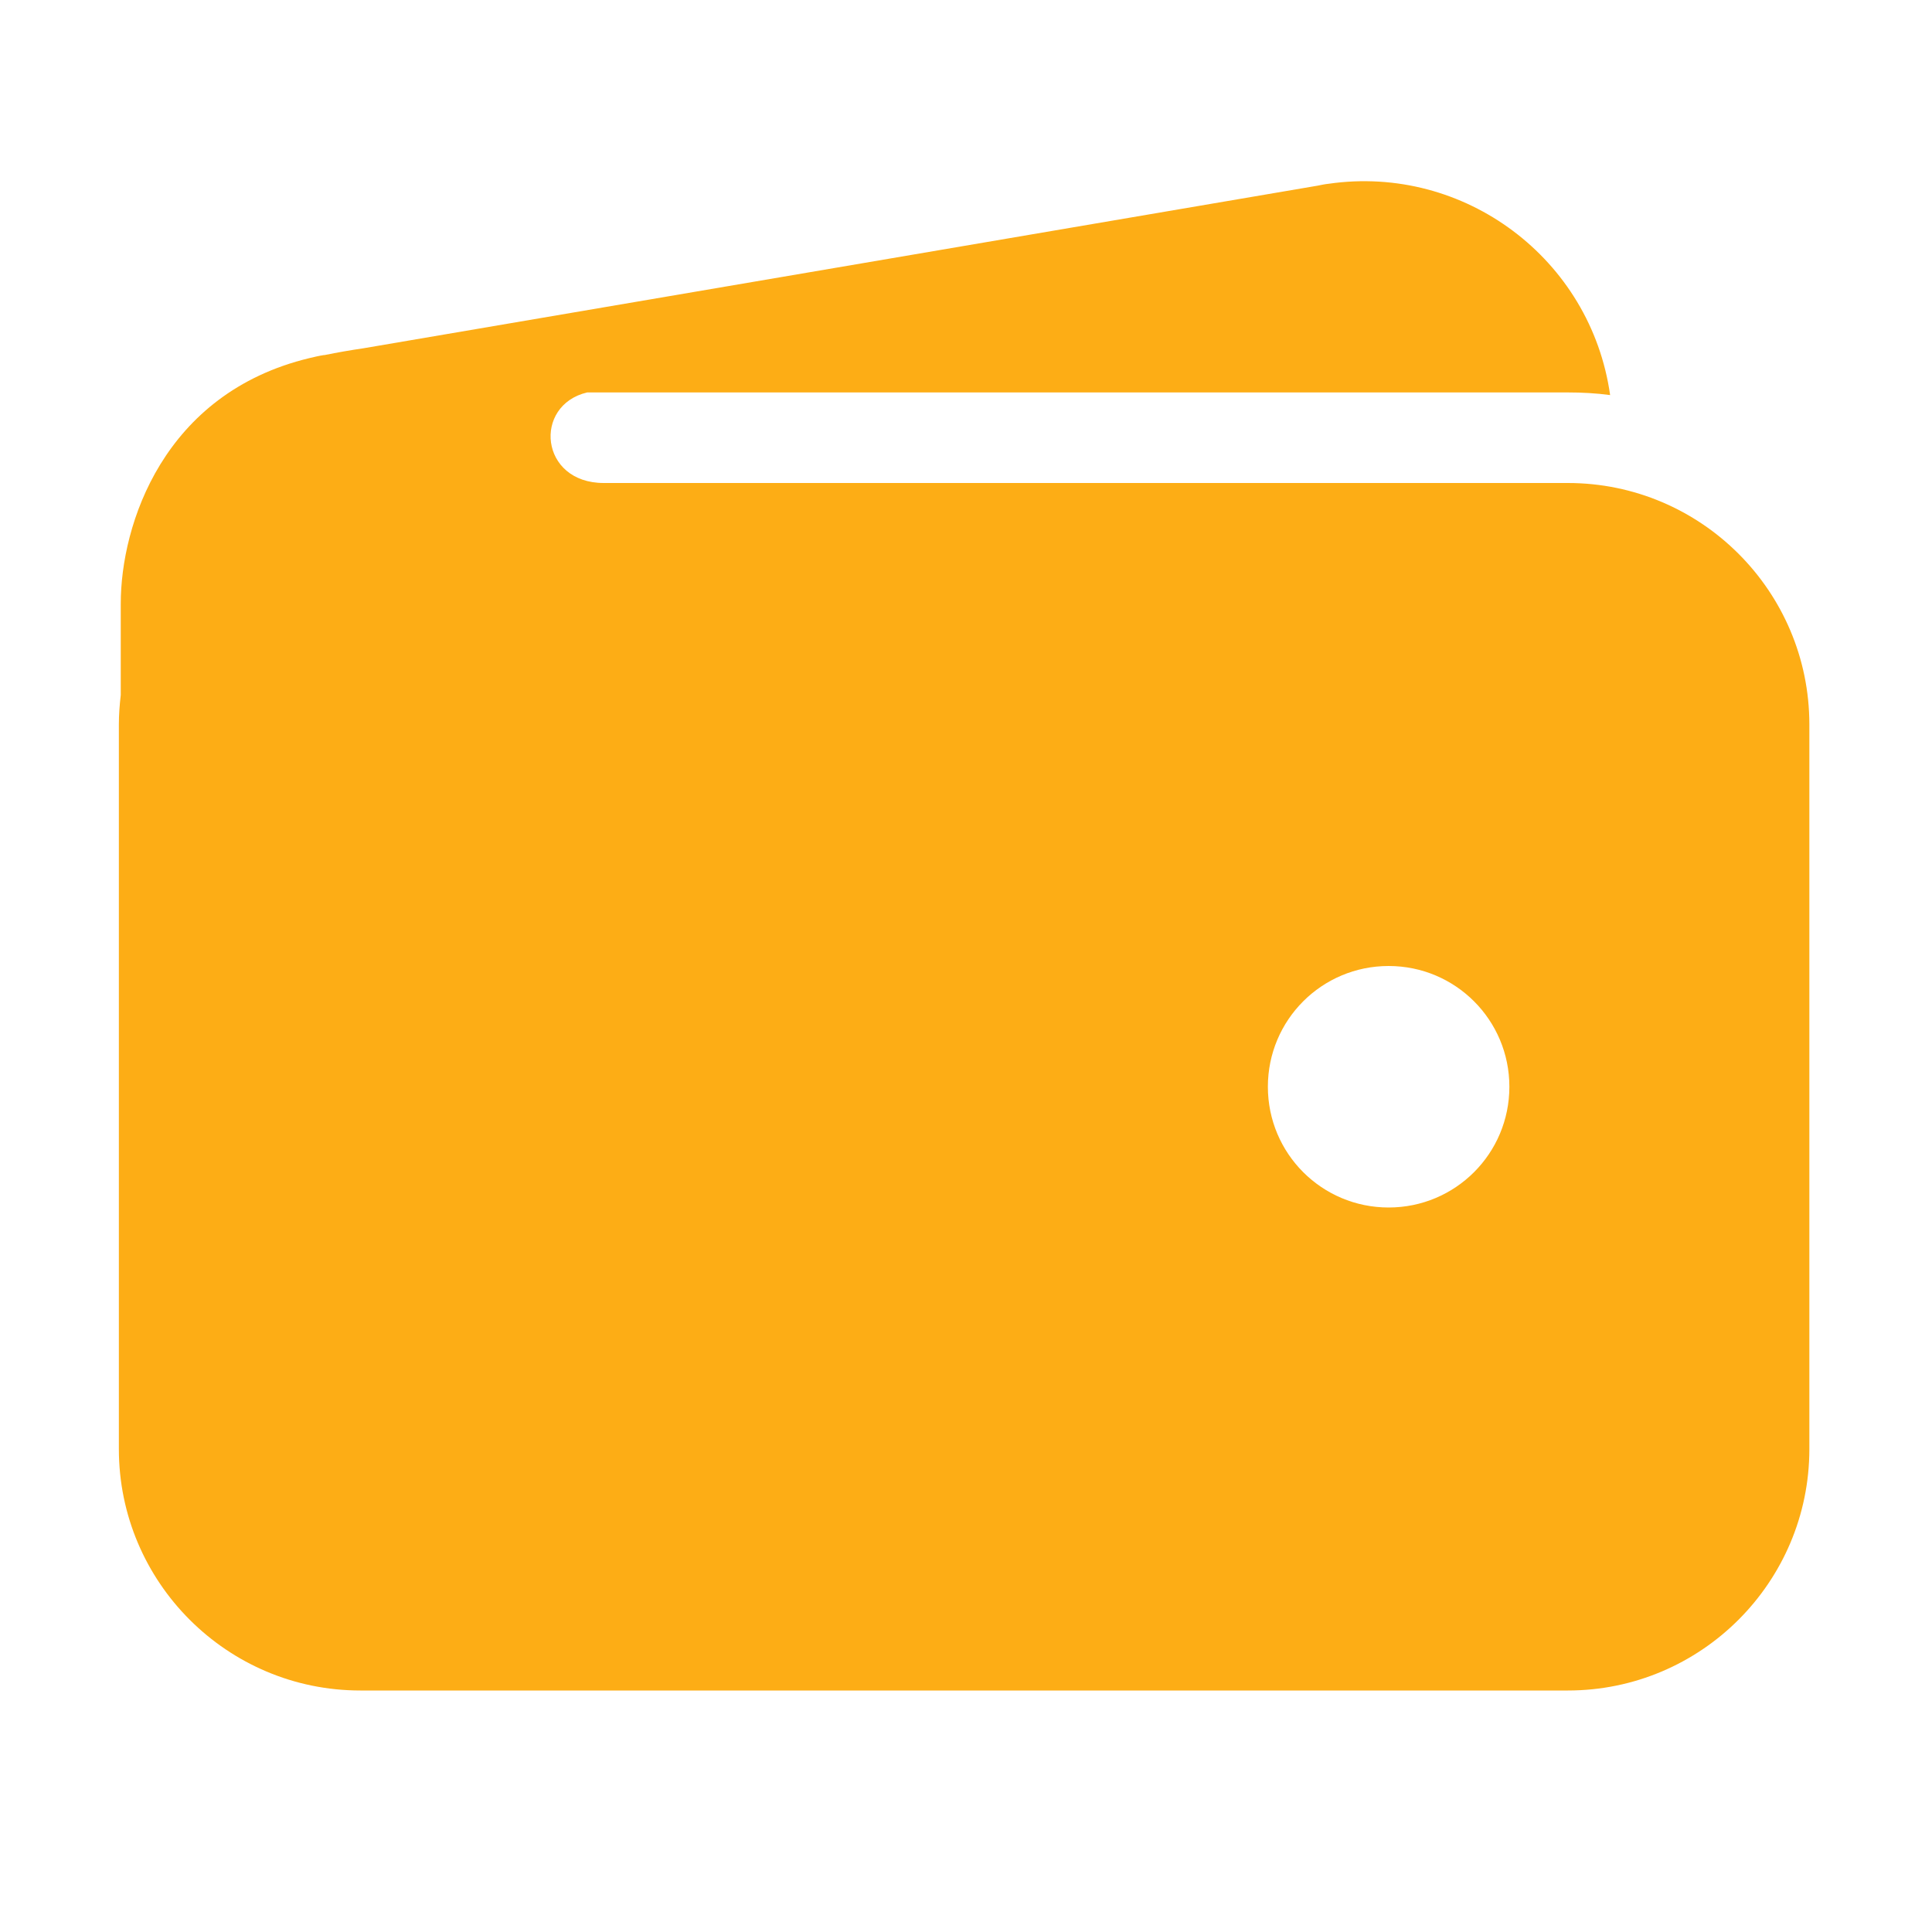 <svg xmlns="http://www.w3.org/2000/svg" version="1.1" xmlns:xlink="http://www.w3.org/1999/xlink" xmlns:svgjs="http://svgjs.com/svgjs" width="512" height="512" x="0" y="0" viewBox="0 0 512 512" style="enable-background:new 0 0 512 512" xml:space="preserve" class=""><g><path xmlns="http://www.w3.org/2000/svg" d="m415.5 128h-255.5c-17 0-18.8-20.6-4.4-24h259.9c3.7 0 7.5.2 11.2.7-5.1-36.1-38.6-61.2-74.6-56-1 .1-1.9.3-2.9.5l-252.9 43.1c-3.4.5-6.9 1.1-10.3 1.8h-.2c-1.3.2-2.5.5-3.8.8-38.7 9.3-50 44.1-50 65.1v24.2c-.3 2.6-.5 5.2-.5 7.8v192c0 35.3 28.7 64 64 64h320c35.3 0 64-28.7 64-64v-192c0-35.3-28.7-64-64-64zm-47.5 192c-17.7 0-32-14.3-32-32s14.3-32 32-32 32 14.3 32 32-14.3 32-32 32z" fill="#fdad15" data-original="#000000" class=""></path></g></svg>